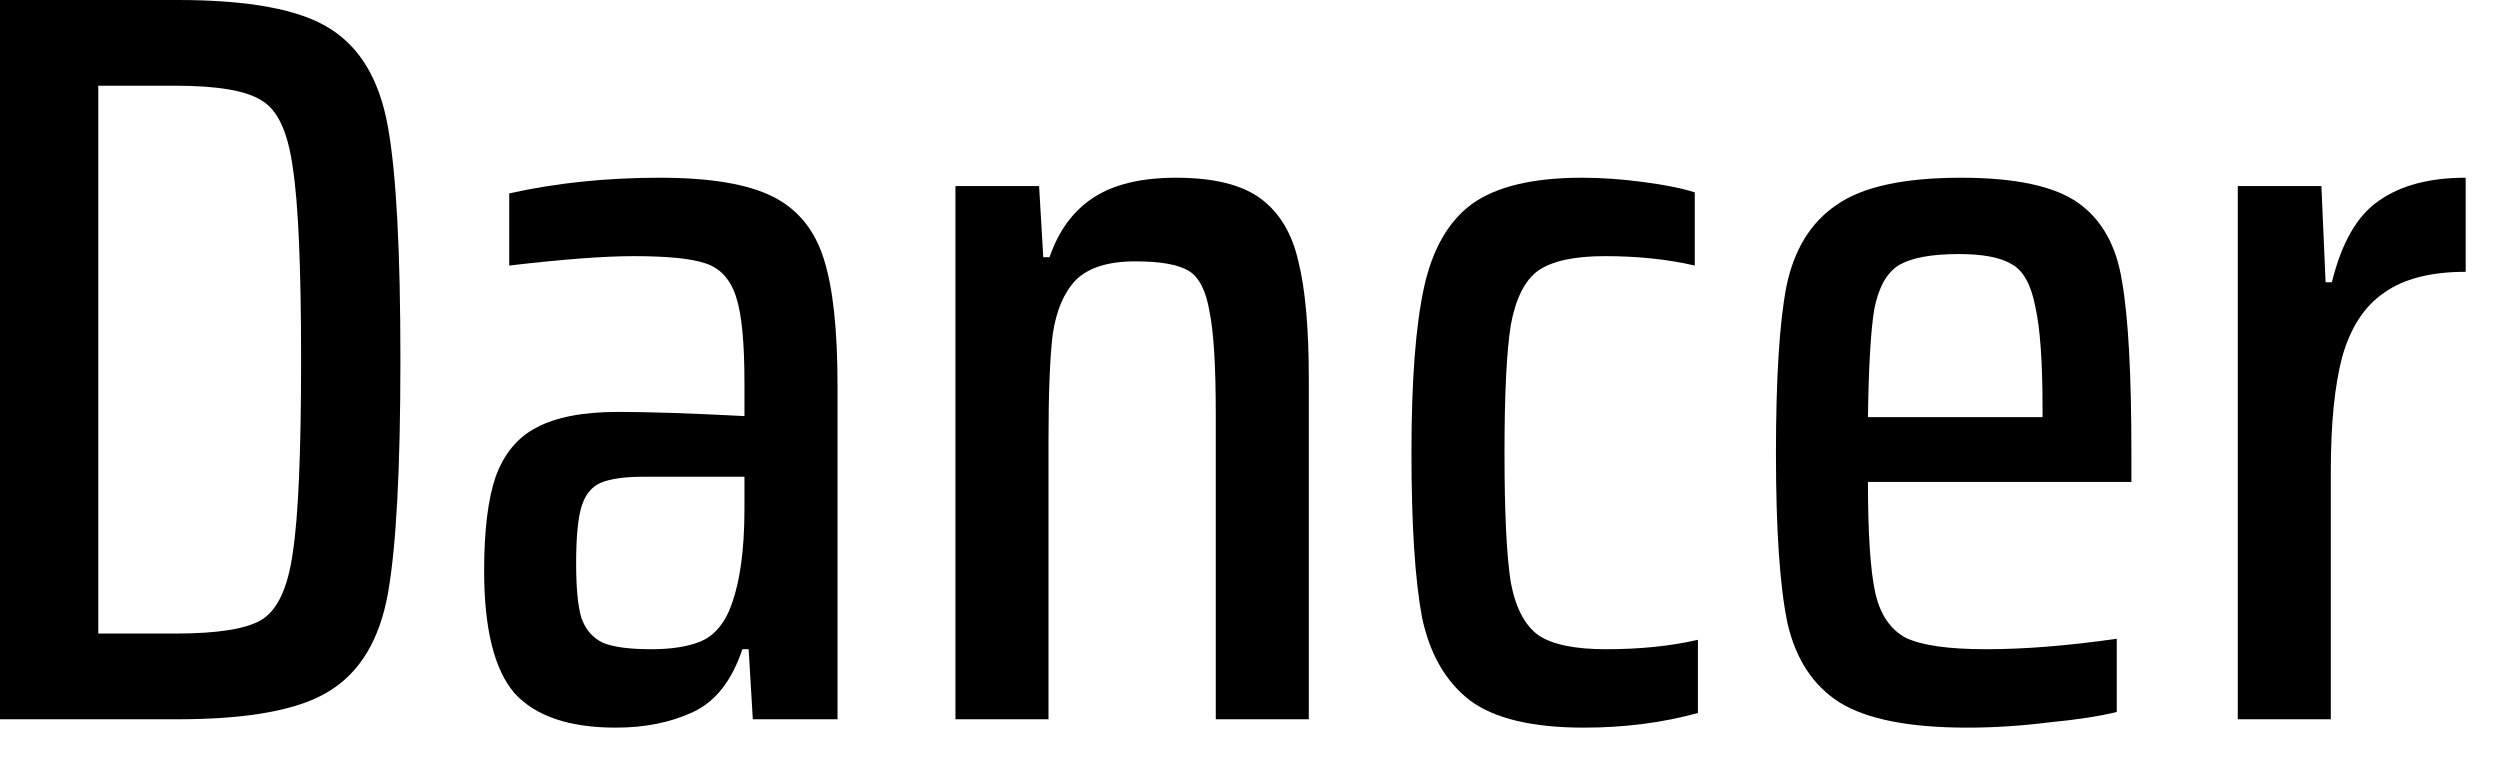 <?xml version="1.0" encoding="UTF-8" standalone="no"?><svg width='55' height='17' viewBox='0 0 55 17' fill='none' xmlns='http://www.w3.org/2000/svg'>
<path d='M0 0H3.91C5.474 0 6.586 0.207 7.245 0.621C7.92 1.035 8.349 1.756 8.533 2.783C8.717 3.795 8.809 5.505 8.809 7.912C8.809 10.319 8.717 12.037 8.533 13.064C8.349 14.076 7.92 14.789 7.245 15.203C6.586 15.617 5.474 15.824 3.91 15.824H0V0ZM3.864 13.938C4.784 13.938 5.413 13.838 5.75 13.639C6.103 13.424 6.333 12.934 6.44 12.167C6.563 11.385 6.624 9.967 6.624 7.912C6.624 5.873 6.563 4.462 6.44 3.68C6.333 2.898 6.103 2.407 5.75 2.208C5.413 1.993 4.784 1.886 3.864 1.886H2.162V13.938H3.864Z' fill='black'/>
<path d='M13.549 16.008C12.522 16.008 11.778 15.755 11.318 15.249C10.873 14.728 10.651 13.831 10.651 12.558C10.651 11.669 10.736 10.979 10.904 10.488C11.088 9.982 11.387 9.622 11.801 9.407C12.23 9.177 12.829 9.062 13.595 9.062C14.285 9.062 15.213 9.093 16.378 9.154V8.418C16.378 7.529 16.317 6.9 16.194 6.532C16.072 6.149 15.849 5.903 15.527 5.796C15.22 5.689 14.691 5.635 13.94 5.635C13.296 5.635 12.384 5.704 11.203 5.842V4.255C12.23 4.025 13.335 3.91 14.515 3.91C15.619 3.91 16.447 4.048 16.999 4.324C17.551 4.6 17.927 5.06 18.126 5.704C18.326 6.333 18.425 7.253 18.425 8.464V15.824H16.562L16.47 14.283H16.332C16.102 14.973 15.742 15.433 15.251 15.663C14.761 15.893 14.193 16.008 13.549 16.008ZM14.331 14.283C14.761 14.283 15.113 14.229 15.389 14.122C15.665 14.015 15.88 13.792 16.033 13.455C16.263 12.918 16.378 12.167 16.378 11.201V10.488H14.17C13.741 10.488 13.419 10.534 13.204 10.626C13.005 10.718 12.867 10.894 12.79 11.155C12.713 11.416 12.675 11.83 12.675 12.397C12.675 12.934 12.713 13.332 12.79 13.593C12.882 13.854 13.043 14.038 13.273 14.145C13.503 14.237 13.856 14.283 14.331 14.283Z' fill='black'/>
<path d='M26.747 9.108C26.747 8.05 26.701 7.299 26.609 6.854C26.532 6.394 26.379 6.095 26.149 5.957C25.919 5.819 25.528 5.75 24.976 5.75C24.378 5.75 23.941 5.888 23.665 6.164C23.404 6.44 23.236 6.839 23.159 7.36C23.098 7.866 23.067 8.648 23.067 9.706V15.824H21.02V4.094H22.86L22.952 5.658H23.09C23.29 5.075 23.611 4.638 24.056 4.347C24.501 4.056 25.107 3.91 25.873 3.91C26.701 3.91 27.322 4.063 27.736 4.37C28.15 4.677 28.426 5.137 28.564 5.75C28.718 6.363 28.794 7.23 28.794 8.349V15.824H26.747V9.108Z' fill='black'/>
<path d='M37.354 15.686C36.572 15.901 35.736 16.008 34.847 16.008C33.712 16.008 32.877 15.809 32.34 15.41C31.803 14.996 31.451 14.383 31.282 13.57C31.129 12.742 31.052 11.538 31.052 9.959C31.052 8.38 31.144 7.168 31.328 6.325C31.512 5.482 31.865 4.868 32.386 4.485C32.923 4.102 33.728 3.91 34.801 3.91C35.23 3.91 35.675 3.941 36.135 4.002C36.611 4.063 36.994 4.14 37.285 4.232V5.842C36.687 5.704 36.028 5.635 35.307 5.635C34.633 5.635 34.142 5.742 33.835 5.957C33.544 6.172 33.344 6.57 33.237 7.153C33.145 7.736 33.099 8.671 33.099 9.959C33.099 11.278 33.145 12.228 33.237 12.811C33.344 13.378 33.551 13.769 33.858 13.984C34.165 14.183 34.656 14.283 35.33 14.283C36.081 14.283 36.756 14.214 37.354 14.076V15.686Z' fill='black'/>
<path d='M46.891 10.603H41.095C41.095 11.738 41.148 12.55 41.256 13.041C41.363 13.516 41.585 13.846 41.923 14.03C42.275 14.199 42.866 14.283 43.694 14.283C44.537 14.283 45.495 14.206 46.569 14.053V15.663C46.201 15.755 45.702 15.832 45.074 15.893C44.46 15.97 43.862 16.008 43.28 16.008C42.007 16.008 41.072 15.824 40.474 15.456C39.891 15.088 39.508 14.505 39.324 13.708C39.155 12.895 39.071 11.653 39.071 9.982C39.071 8.326 39.147 7.099 39.301 6.302C39.469 5.489 39.837 4.891 40.405 4.508C40.972 4.109 41.884 3.91 43.142 3.91C44.338 3.91 45.196 4.094 45.718 4.462C46.239 4.83 46.561 5.405 46.684 6.187C46.822 6.969 46.891 8.226 46.891 9.959V10.603ZM43.096 5.589C42.482 5.589 42.038 5.673 41.762 5.842C41.501 6.011 41.325 6.333 41.233 6.808C41.156 7.283 41.11 8.073 41.095 9.177H44.936V8.993C44.936 7.95 44.882 7.199 44.775 6.739C44.683 6.264 44.514 5.957 44.269 5.819C44.023 5.666 43.632 5.589 43.096 5.589Z' fill='black'/>
<path d='M49.231 4.094H51.071L51.163 6.21H51.301C51.516 5.336 51.861 4.738 52.336 4.416C52.812 4.079 53.448 3.91 54.245 3.91V5.98C53.478 5.98 52.88 6.133 52.451 6.44C52.022 6.731 51.715 7.199 51.531 7.843C51.362 8.472 51.278 9.315 51.278 10.373V15.824H49.231V4.094Z' fill='black'/>
</svg>
